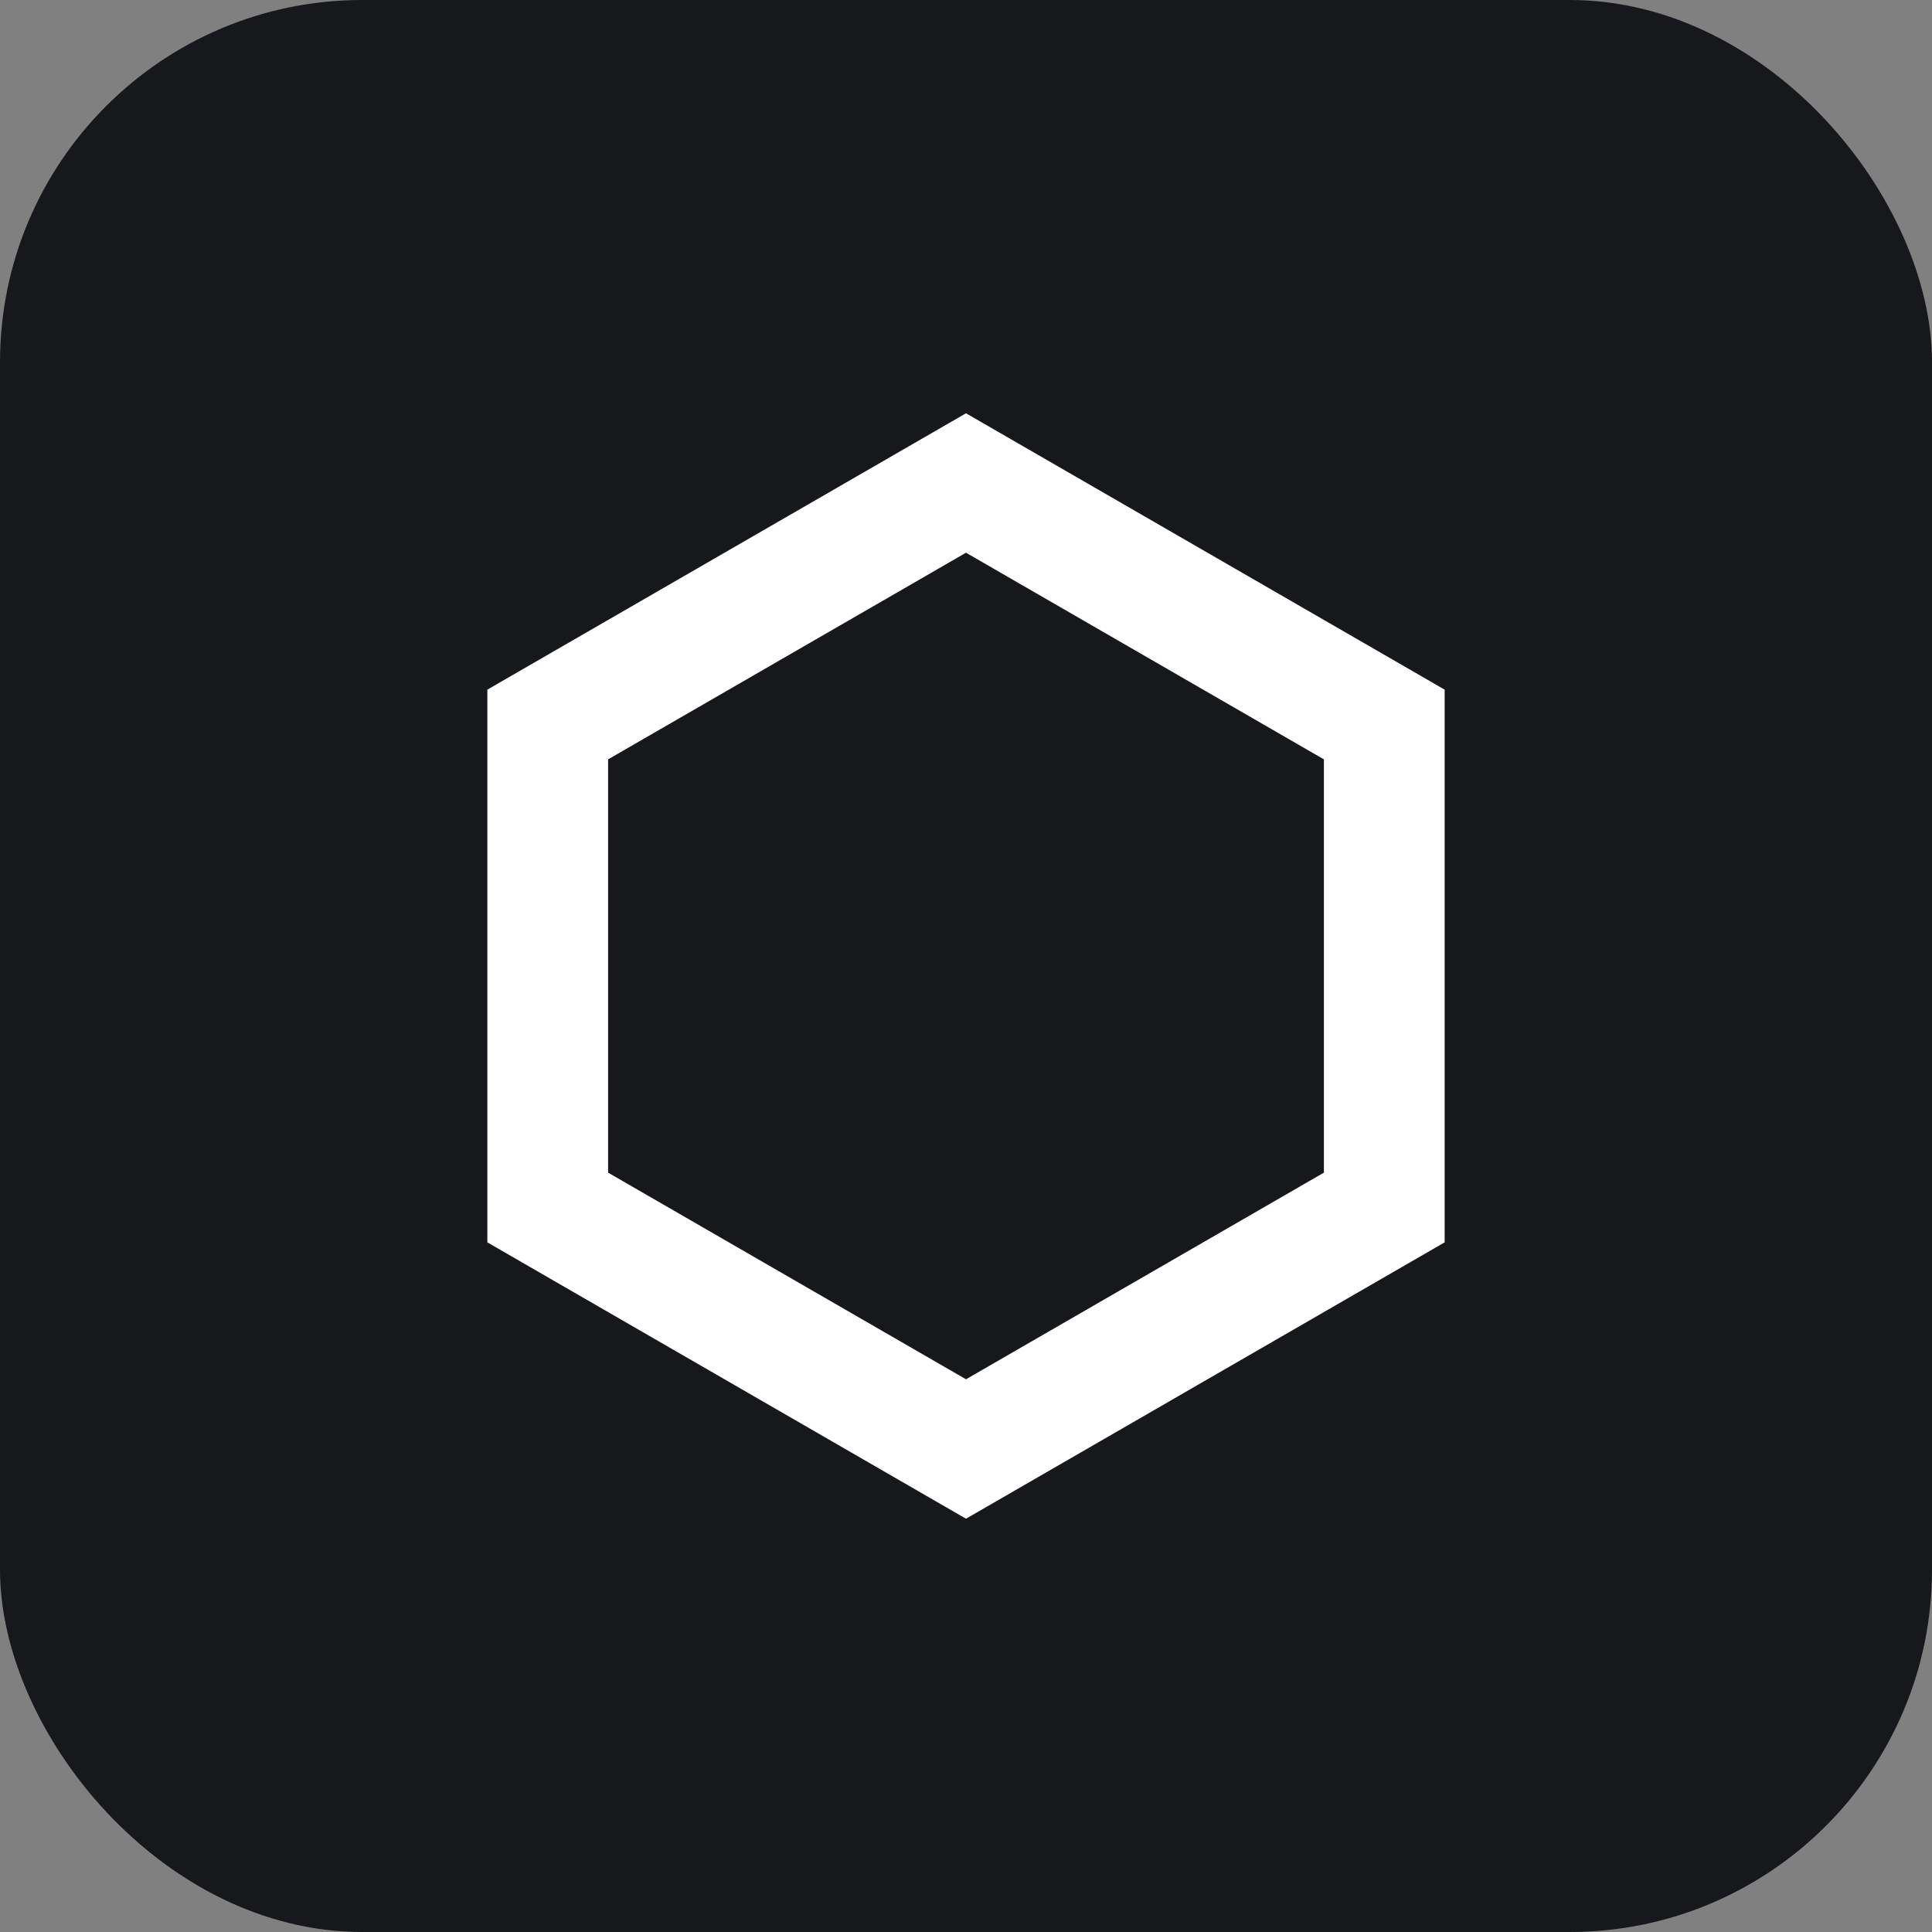 <svg width="32" height="32" viewBox="0 0 32 32" fill="none" xmlns="http://www.w3.org/2000/svg">
<rect x="0" y="0" width="32" height="32" fill="#808080" stroke="none"/>
<rect width="32" height="32" rx="6" fill="#17181C"/>
<path d="M16 8L22.928 12V20L16 24L9.072 20V12L16 8Z" fill="#17181C" stroke="white" stroke-width="2"/>
</svg>
